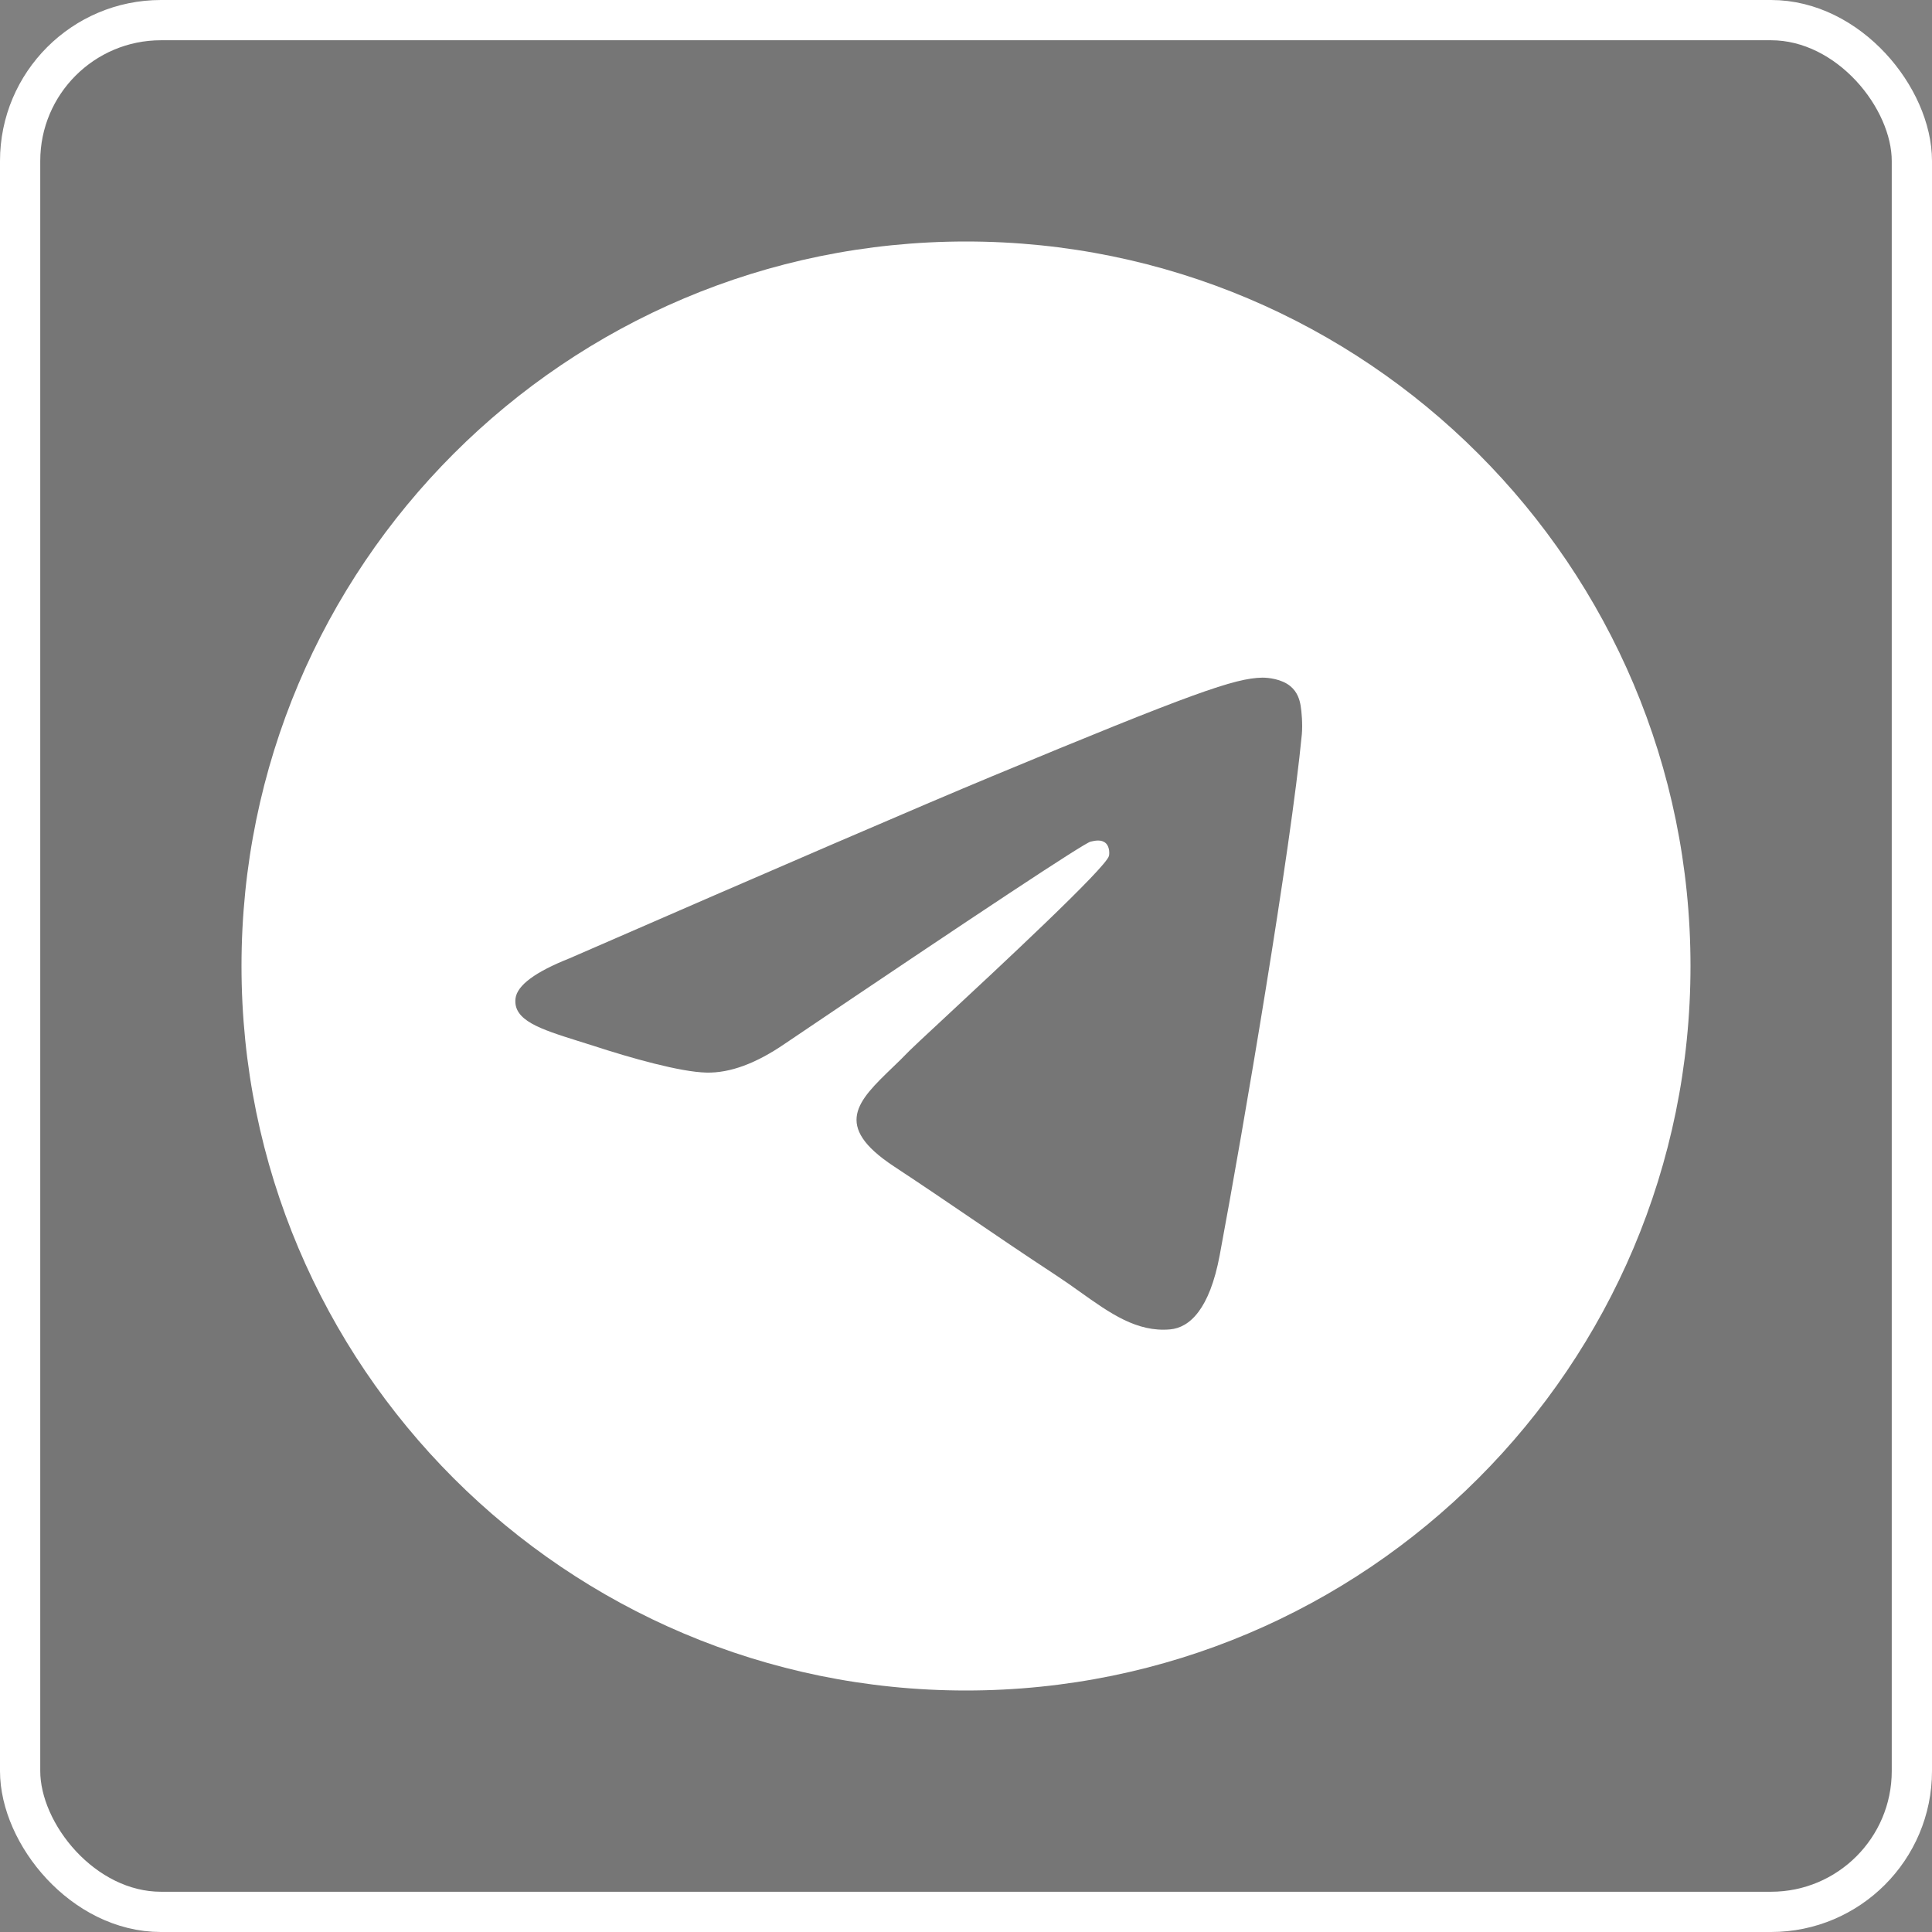 <svg width="24" height="24" viewBox="0 0 24 24" fill="none" xmlns="http://www.w3.org/2000/svg">
<rect x="0" y="0" width="24" height="24" fill="#808080" stroke="none"/>
<rect x="0.25" y="0.25" width="23.5" height="23.5" rx="1.75" fill="#201E1E" fill-opacity="0.1" stroke="white" stroke-width="0.5"/>
<g clip-path="url(#clip0_634_3577)">
<path fill-rule="evenodd" clip-rule="evenodd" d="M21 12C21 16.971 16.971 21 12 21C7.029 21 3 16.971 3 12C3 7.029 7.029 3 12 3C16.971 3 21 7.029 21 12ZM12.322 9.644C11.447 10.008 9.697 10.762 7.074 11.905C6.648 12.074 6.425 12.24 6.404 12.402C6.37 12.676 6.713 12.784 7.18 12.931C7.244 12.951 7.309 12.971 7.377 12.993C7.836 13.143 8.455 13.318 8.776 13.324C9.067 13.331 9.393 13.211 9.752 12.964C12.203 11.309 13.469 10.473 13.548 10.455C13.604 10.442 13.682 10.426 13.735 10.473C13.787 10.52 13.782 10.608 13.776 10.632C13.742 10.777 12.396 12.028 11.699 12.676C11.482 12.878 11.328 13.021 11.296 13.054C11.226 13.127 11.154 13.197 11.085 13.263C10.658 13.675 10.338 13.983 11.103 14.488C11.47 14.73 11.764 14.93 12.058 15.13C12.378 15.348 12.698 15.566 13.111 15.837C13.216 15.906 13.317 15.977 13.415 16.047C13.788 16.313 14.123 16.552 14.537 16.514C14.777 16.492 15.026 16.266 15.152 15.591C15.45 13.997 16.036 10.544 16.172 9.121C16.183 8.996 16.169 8.836 16.157 8.766C16.145 8.696 16.119 8.597 16.028 8.523C15.921 8.435 15.754 8.417 15.68 8.418C15.341 8.424 14.822 8.605 12.322 9.644Z" fill="white"/>
</g>
<defs>
<clipPath id="clip0_634_3577">
<rect width="18" height="18" fill="white" transform="translate(3 3)"/>
</clipPath>
</defs>
</svg>
